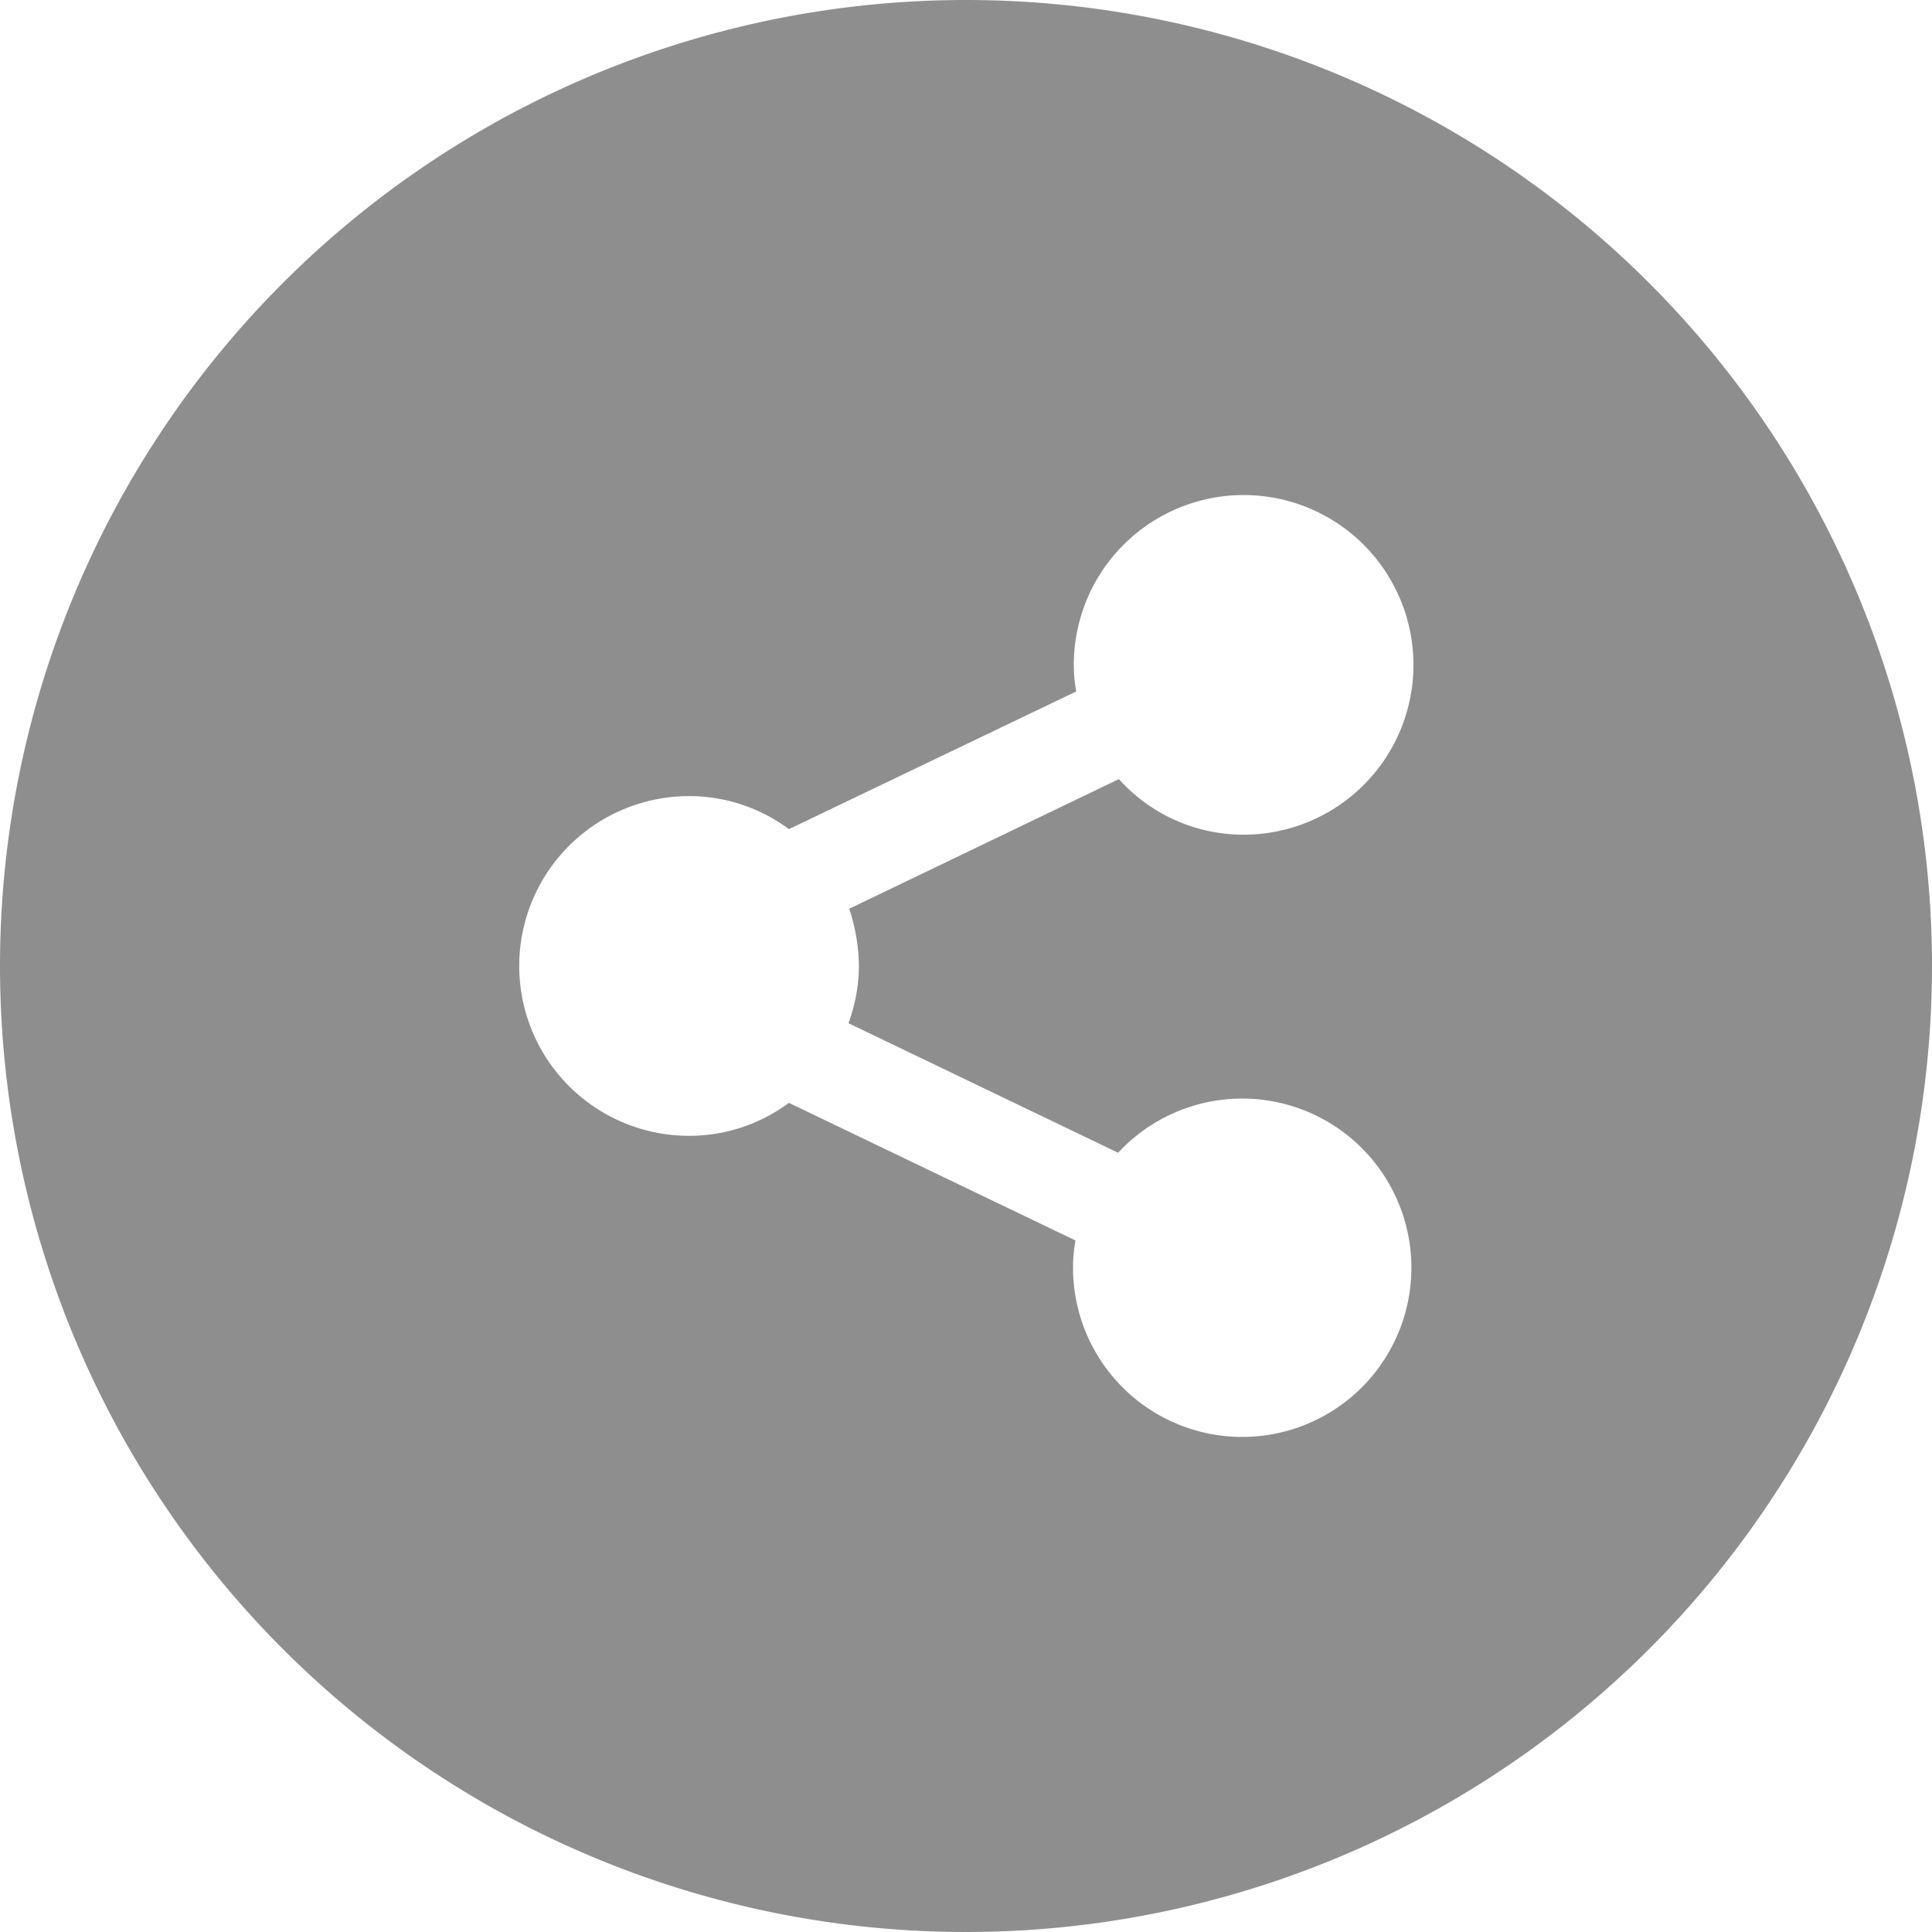 <svg xmlns="http://www.w3.org/2000/svg" viewBox="-10538.996 -14989 30 30">
  <defs>
    <style>
      .cls-1 {
        fill: #8e8e8e;
      }
    </style>
  </defs>
  <g id="Group_7593" data-name="Group 7593" transform="translate(-10538.996 -14989)">
    <path id="Path_3031" data-name="Path 3031" class="cls-1" d="M15,0A15,15,0,1,0,30,15,15,15,0,0,0,15,0ZM13.337,15a2.6,2.6,0,0,1-.162.888L17.362,17.9a2.627,2.627,0,1,1-.7,1.775,2.3,2.3,0,0,1,.038-.413l-4.45-2.137a2.591,2.591,0,0,1-1.55.512,2.637,2.637,0,0,1,0-5.275,2.591,2.591,0,0,1,1.55.513l4.462-2.138a2.3,2.3,0,0,1-.038-.413,2.637,2.637,0,1,1,2.637,2.637,2.6,2.6,0,0,1-1.937-.863l-4.187,2.013a2.935,2.935,0,0,1,.15.887Zm0,0"/>
  </g>
</svg>
